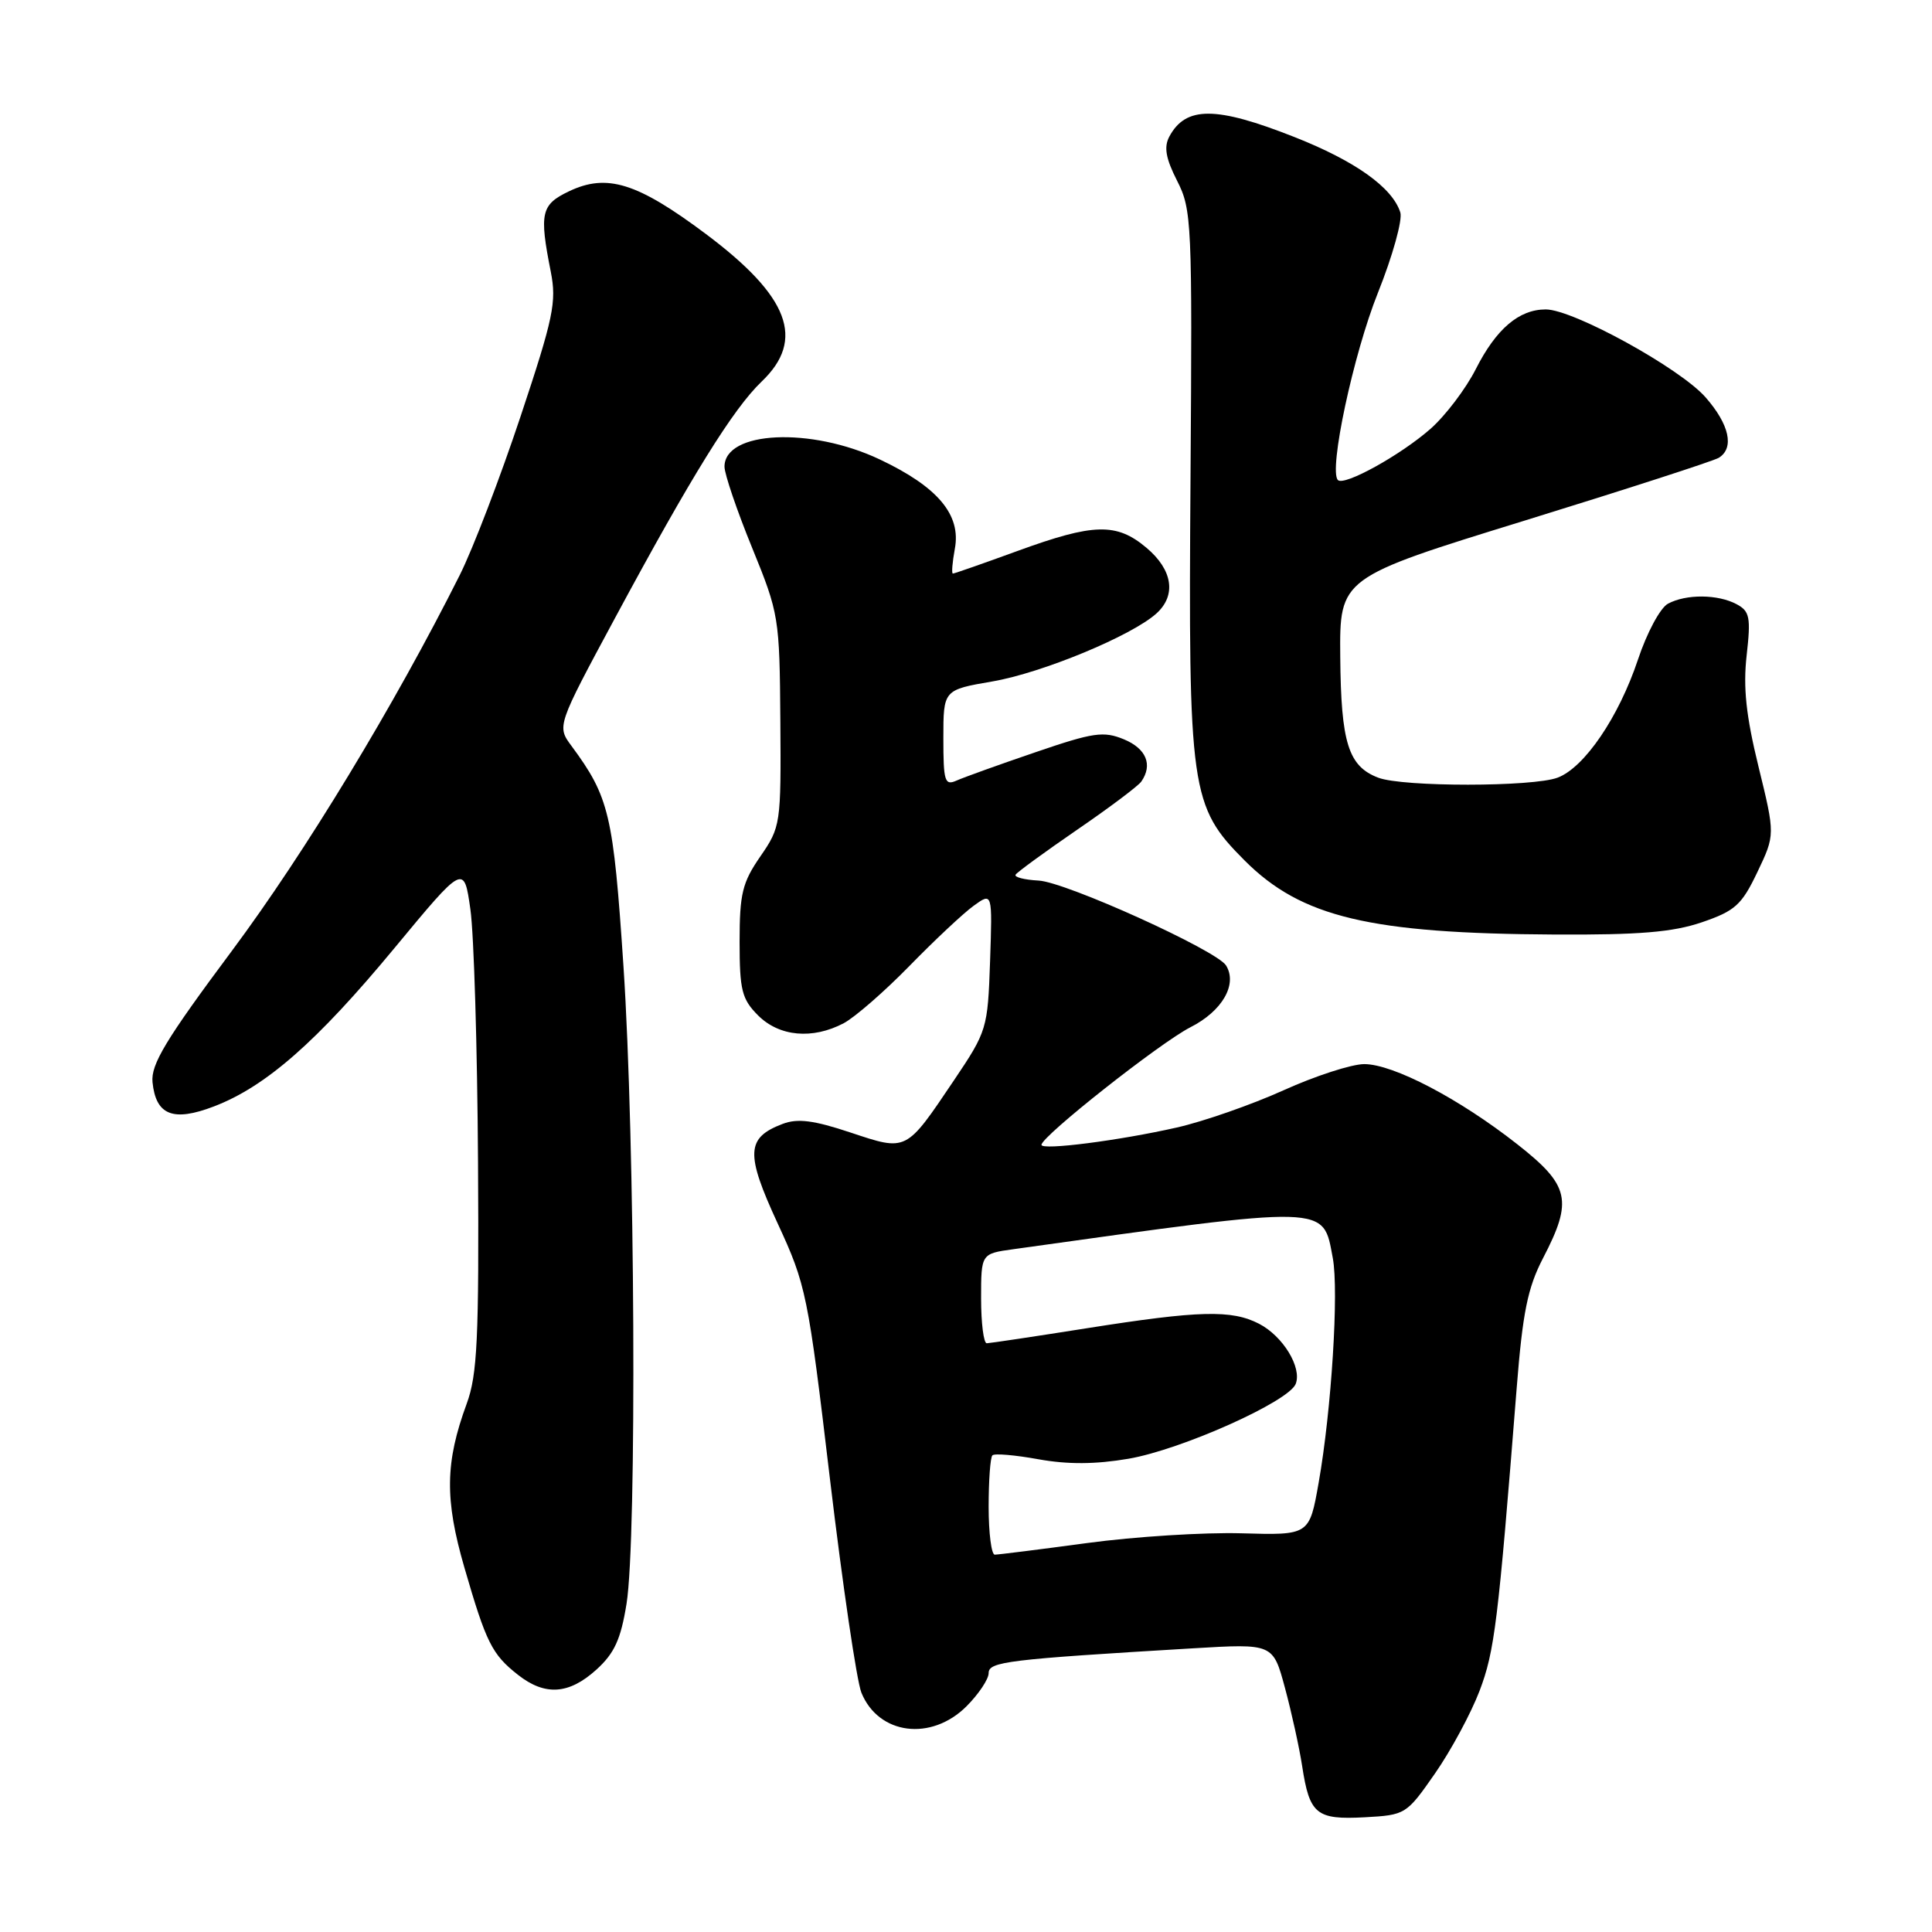 <?xml version="1.0" encoding="UTF-8" standalone="no"?>
<!DOCTYPE svg PUBLIC "-//W3C//DTD SVG 1.1//EN" "http://www.w3.org/Graphics/SVG/1.1/DTD/svg11.dtd" >
<svg xmlns="http://www.w3.org/2000/svg" xmlns:xlink="http://www.w3.org/1999/xlink" version="1.1" viewBox="0 0 256 256">
 <g >
 <path fill="currentColor"
d=" M 190.14 235.00 C 192.25 231.97 194.90 227.05 196.04 224.07 C 198.04 218.81 198.50 215.10 200.96 184.03 C 201.76 173.89 202.42 170.64 204.47 166.69 C 208.44 159.05 207.99 157.07 201.05 151.62 C 193.38 145.59 184.61 141.00 180.77 141.00 C 179.11 141.00 174.29 142.56 170.07 144.47 C 165.84 146.38 159.48 148.60 155.94 149.40 C 148.32 151.13 138.00 152.45 138.00 151.70 C 138.00 150.57 153.73 138.16 157.73 136.12 C 161.96 133.98 164.00 130.43 162.46 127.93 C 161.21 125.92 141.23 116.87 137.62 116.68 C 135.74 116.58 134.37 116.23 134.57 115.90 C 134.77 115.57 138.44 112.89 142.72 109.95 C 147.00 107.02 150.83 104.14 151.23 103.56 C 152.77 101.34 151.89 99.20 148.94 97.97 C 146.22 96.85 144.90 97.04 137.19 99.68 C 132.41 101.31 127.71 103.00 126.75 103.43 C 125.18 104.13 125.00 103.54 125.00 97.81 C 125.00 91.41 125.00 91.41 131.52 90.29 C 138.09 89.16 149.97 84.24 153.23 81.29 C 155.90 78.88 155.39 75.51 151.92 72.59 C 147.95 69.24 144.93 69.32 134.84 73.00 C 130.32 74.65 126.46 76.00 126.26 76.00 C 126.07 76.00 126.19 74.53 126.52 72.72 C 127.37 68.21 124.27 64.52 116.58 60.88 C 107.44 56.55 96.00 57.09 96.00 61.84 C 96.00 62.81 97.64 67.64 99.65 72.56 C 103.22 81.31 103.30 81.80 103.40 95.50 C 103.50 109.22 103.44 109.58 100.75 113.48 C 98.36 116.94 98.00 118.43 98.00 124.78 C 98.00 131.21 98.30 132.39 100.45 134.55 C 103.27 137.36 107.66 137.76 111.80 135.58 C 113.28 134.79 117.20 131.38 120.50 128.00 C 123.80 124.62 127.62 121.03 129.00 120.03 C 131.50 118.22 131.50 118.22 131.19 127.36 C 130.88 136.32 130.79 136.63 126.39 143.17 C 120.00 152.66 120.20 152.56 112.68 150.06 C 107.82 148.44 105.68 148.17 103.71 148.92 C 98.86 150.76 98.76 152.84 103.04 162.10 C 106.82 170.27 107.06 171.44 109.98 196.03 C 111.65 210.04 113.52 222.75 114.14 224.29 C 116.41 229.87 123.39 230.77 128.08 226.08 C 129.68 224.47 131.00 222.50 131.00 221.70 C 131.00 220.18 133.42 219.88 158.09 218.41 C 168.68 217.78 168.68 217.78 170.26 223.64 C 171.13 226.86 172.16 231.53 172.54 234.00 C 173.52 240.41 174.41 241.14 180.82 240.80 C 186.24 240.50 186.36 240.43 190.14 235.00 Z  M 79.01 221.25 C 81.41 219.08 82.26 217.23 83.02 212.50 C 84.40 203.93 84.15 151.02 82.61 128.00 C 81.27 107.91 80.73 105.62 75.74 98.86 C 73.78 96.22 73.78 96.22 81.51 81.86 C 91.63 63.06 97.15 54.17 100.92 50.56 C 106.75 45.00 104.58 39.27 93.50 30.98 C 84.43 24.20 80.42 22.95 75.39 25.35 C 71.69 27.12 71.44 28.22 72.98 36.00 C 73.77 40.02 73.34 42.08 68.97 55.20 C 66.28 63.28 62.66 72.73 60.92 76.20 C 52.25 93.48 40.44 112.95 30.72 126.00 C 21.97 137.74 19.97 141.05 20.21 143.40 C 20.65 147.77 22.94 148.68 28.34 146.61 C 35.20 143.99 41.98 138.05 52.23 125.67 C 61.48 114.50 61.48 114.50 62.33 120.50 C 62.80 123.80 63.25 138.88 63.34 154.00 C 63.48 177.40 63.25 182.17 61.84 186.00 C 58.98 193.78 58.91 198.66 61.54 207.73 C 64.42 217.67 65.19 219.22 68.63 221.92 C 72.21 224.74 75.38 224.53 79.01 221.25 Z  M 225.50 122.21 C 229.91 120.70 230.78 119.92 232.86 115.56 C 235.22 110.61 235.22 110.61 233.01 101.58 C 231.36 94.85 230.96 91.10 231.44 86.84 C 232.01 81.79 231.85 80.99 230.11 80.06 C 227.62 78.73 223.43 78.70 221.02 79.99 C 219.99 80.54 218.22 83.84 217.03 87.42 C 214.50 95.00 209.96 101.69 206.40 103.04 C 203.13 104.28 185.89 104.29 182.63 103.05 C 178.66 101.54 177.69 98.45 177.59 87.04 C 177.50 76.55 177.50 76.55 202.00 68.99 C 215.47 64.83 227.06 61.08 227.75 60.66 C 229.84 59.36 229.16 56.25 225.99 52.64 C 222.60 48.78 208.45 41.00 204.82 41.00 C 201.27 41.00 198.25 43.58 195.55 48.91 C 194.22 51.53 191.51 55.10 189.54 56.83 C 185.57 60.32 178.11 64.44 177.28 63.61 C 176.03 62.36 179.32 46.94 182.58 38.80 C 184.53 33.93 185.86 29.14 185.55 28.15 C 184.50 24.84 179.57 21.33 171.50 18.15 C 161.11 14.05 157.12 14.04 154.94 18.10 C 154.20 19.49 154.47 20.99 155.97 23.95 C 157.92 27.76 157.99 29.46 157.75 63.21 C 157.45 104.89 157.73 106.82 164.95 114.05 C 172.45 121.54 181.51 123.70 206.00 123.83 C 217.21 123.89 221.64 123.52 225.50 122.21 Z  M 131.00 199.67 C 131.00 196.18 131.22 193.11 131.50 192.84 C 131.77 192.56 134.52 192.80 137.60 193.36 C 141.49 194.06 145.14 194.04 149.54 193.29 C 156.56 192.08 170.79 185.71 171.69 183.37 C 172.53 181.19 170.00 177.05 166.84 175.41 C 163.20 173.53 158.92 173.64 144.00 176.00 C 137.12 177.09 131.16 177.98 130.75 177.99 C 130.34 177.99 130.00 175.33 130.00 172.06 C 130.00 166.12 130.00 166.12 134.25 165.53 C 176.42 159.64 175.27 159.61 176.60 166.69 C 177.42 171.05 176.43 186.83 174.73 196.46 C 173.50 203.43 173.50 203.43 164.50 203.17 C 159.55 203.03 150.35 203.61 144.06 204.46 C 137.77 205.31 132.26 206.00 131.81 206.00 C 131.37 206.00 131.00 203.15 131.00 199.67 Z "/>
</g>
</svg>